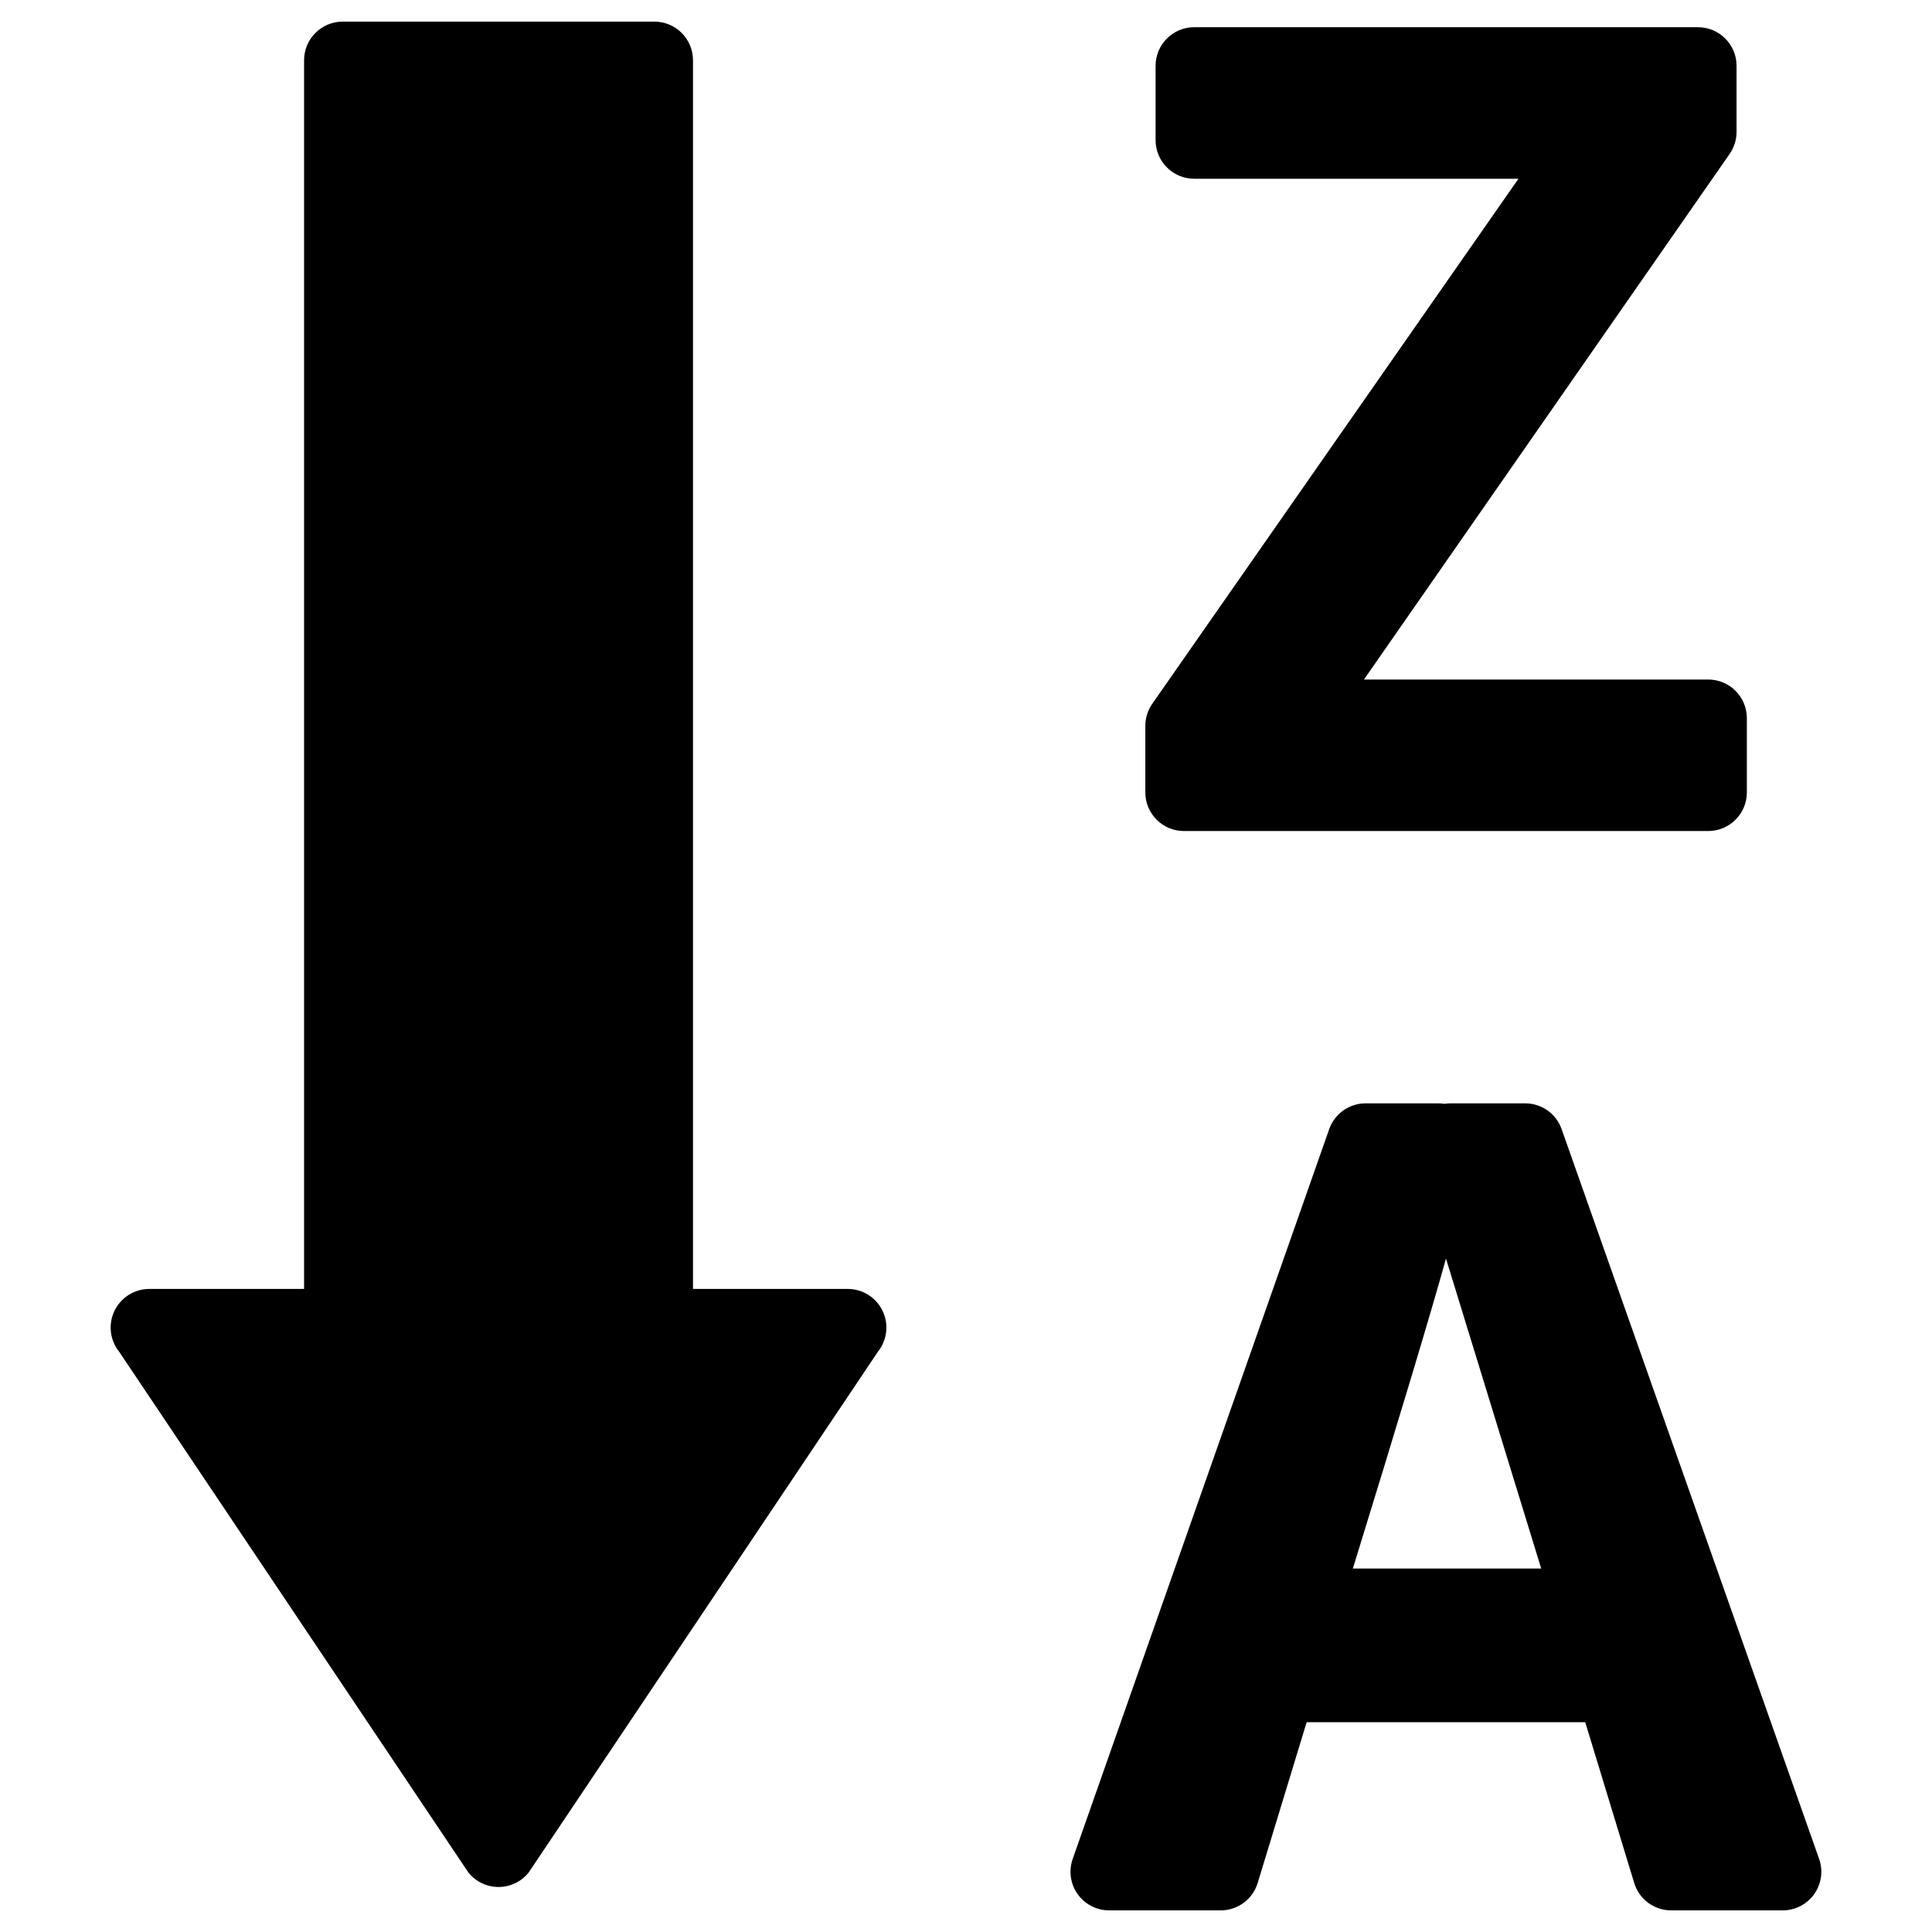 <?xml version="1.0" encoding="utf-8"?>
<!-- Generator: Adobe Illustrator 16.0.0, SVG Export Plug-In . SVG Version: 6.00 Build 0)  -->
<!DOCTYPE svg PUBLIC "-//W3C//DTD SVG 1.1//EN" "http://www.w3.org/Graphics/SVG/1.1/DTD/svg11.dtd">
<svg version="1.1" id="Layer_4" xmlns="http://www.w3.org/2000/svg" xmlns:xlink="http://www.w3.org/1999/xlink" x="0px" y="0px"
	 width="100px" height="100px" viewBox="0 0 100 100" enable-background="new 0 0 100 100" xml:space="preserve">
<g>
	<path d="M43.88,66.715h-8.011V3.119c0-1.105-0.896-2-2-2h-16.13c-1.104,0-2,0.895-2,2v63.596H7.728
		c-0.77,0-1.472,0.443-1.804,1.137c-0.333,0.695-0.237,1.518,0.246,2.117l18.076,26.955c0.38,0.473,0.953,0.746,1.558,0.746
		s1.178-0.273,1.558-0.746l18.076-26.955c0.482-0.6,0.578-1.422,0.246-2.117C45.352,67.158,44.65,66.715,43.88,66.715z"/>
	<path d="M94.158,96.217L80.829,58.443c-0.282-0.799-1.038-1.334-1.886-1.334h-3.861c-0.107,0-0.213,0.008-0.318,0.025
		c-0.104-0.018-0.21-0.025-0.318-0.025h-3.76c-0.849,0-1.605,0.535-1.887,1.336L55.522,96.219c-0.215,0.611-0.12,1.289,0.255,1.818
		s0.983,0.844,1.632,0.844h5.774c0.88,0,1.657-0.574,1.913-1.416l2.536-8.324h14.419l2.536,8.324
		c0.256,0.842,1.033,1.416,1.913,1.416h5.771c0.649,0,1.258-0.314,1.633-0.844C94.279,97.506,94.374,96.828,94.158,96.217z
		 M70.024,81.186c2.398-7.77,4.02-13.166,4.82-16.041l4.928,16.041H70.024z"/>
	<path d="M88.416,35.172H70.598L89.526,7.967c0.233-0.336,0.358-0.734,0.358-1.143V3.408c0-1.104-0.896-2-2-2H61.813
		c-1.104,0-2,0.896-2,2v3.844c0,1.105,0.896,2,2,2h16.782L59.641,36.428c-0.234,0.336-0.359,0.734-0.359,1.145v3.441
		c0,1.105,0.896,2,2,2h27.135c1.104,0,2-0.895,2-2v-3.842C90.416,36.066,89.521,35.172,88.416,35.172z"/>
</g>
</svg>
